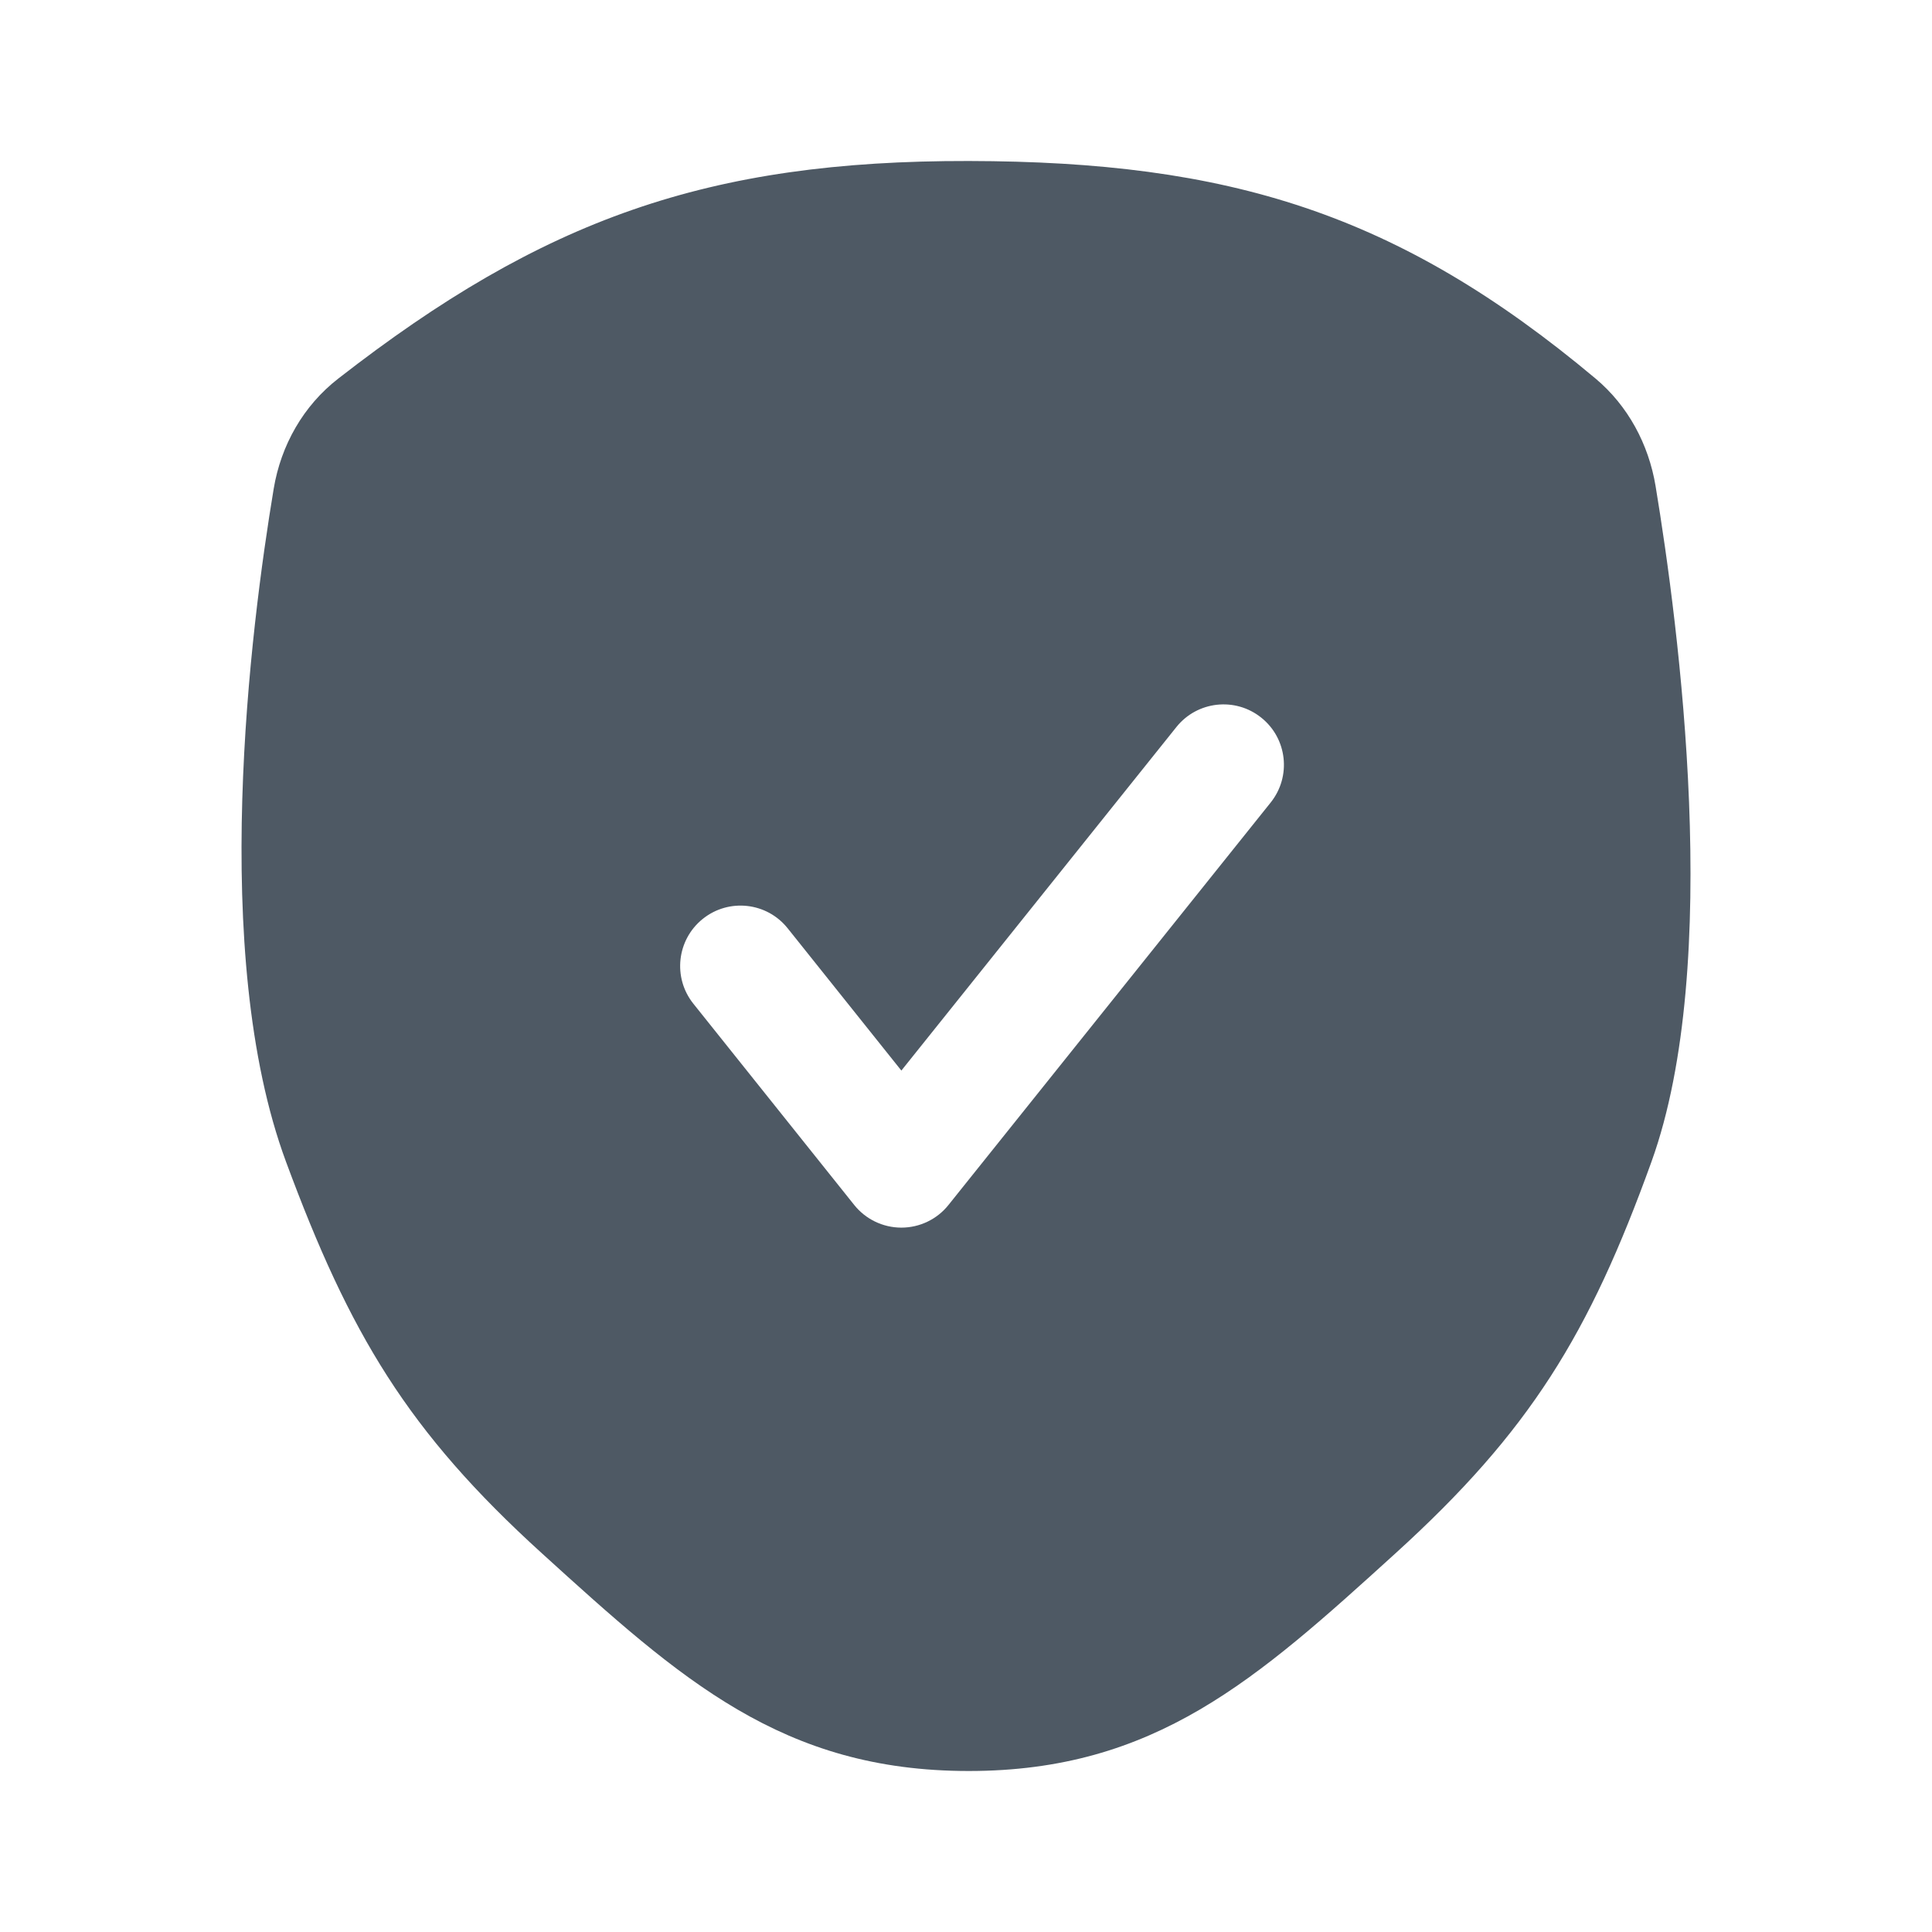 <svg width="24" height="24" viewBox="0 0 24 24" fill="none" xmlns="http://www.w3.org/2000/svg">
<path fill-rule="evenodd" clip-rule="evenodd" d="M20.566 6.037C20.854 7.777 21.404 11.967 20.515 14.432C19.742 16.575 19.006 17.779 17.334 19.297C15.606 20.867 14.348 22 12.034 22C9.719 22 8.461 20.867 6.733 19.297C5.061 17.779 4.344 16.569 3.553 14.432C2.596 11.849 3.112 7.8 3.4 6.071C3.49 5.53 3.769 5.039 4.202 4.703C6.746 2.722 8.794 1.994 12.034 2C15.257 2.006 17.363 2.643 19.821 4.703C20.224 5.041 20.48 5.519 20.566 6.037ZM15.785 9.969C16.044 9.645 15.991 9.173 15.668 8.915C15.345 8.656 14.873 8.708 14.614 9.031L11.197 13.299L9.785 11.532C9.527 11.208 9.055 11.155 8.731 11.414C8.407 11.673 8.355 12.145 8.613 12.468L10.611 14.968C10.753 15.146 10.969 15.25 11.197 15.25C11.424 15.25 11.64 15.147 11.782 14.969L15.785 9.969Z" fill="#4E5964"/>
</svg>
